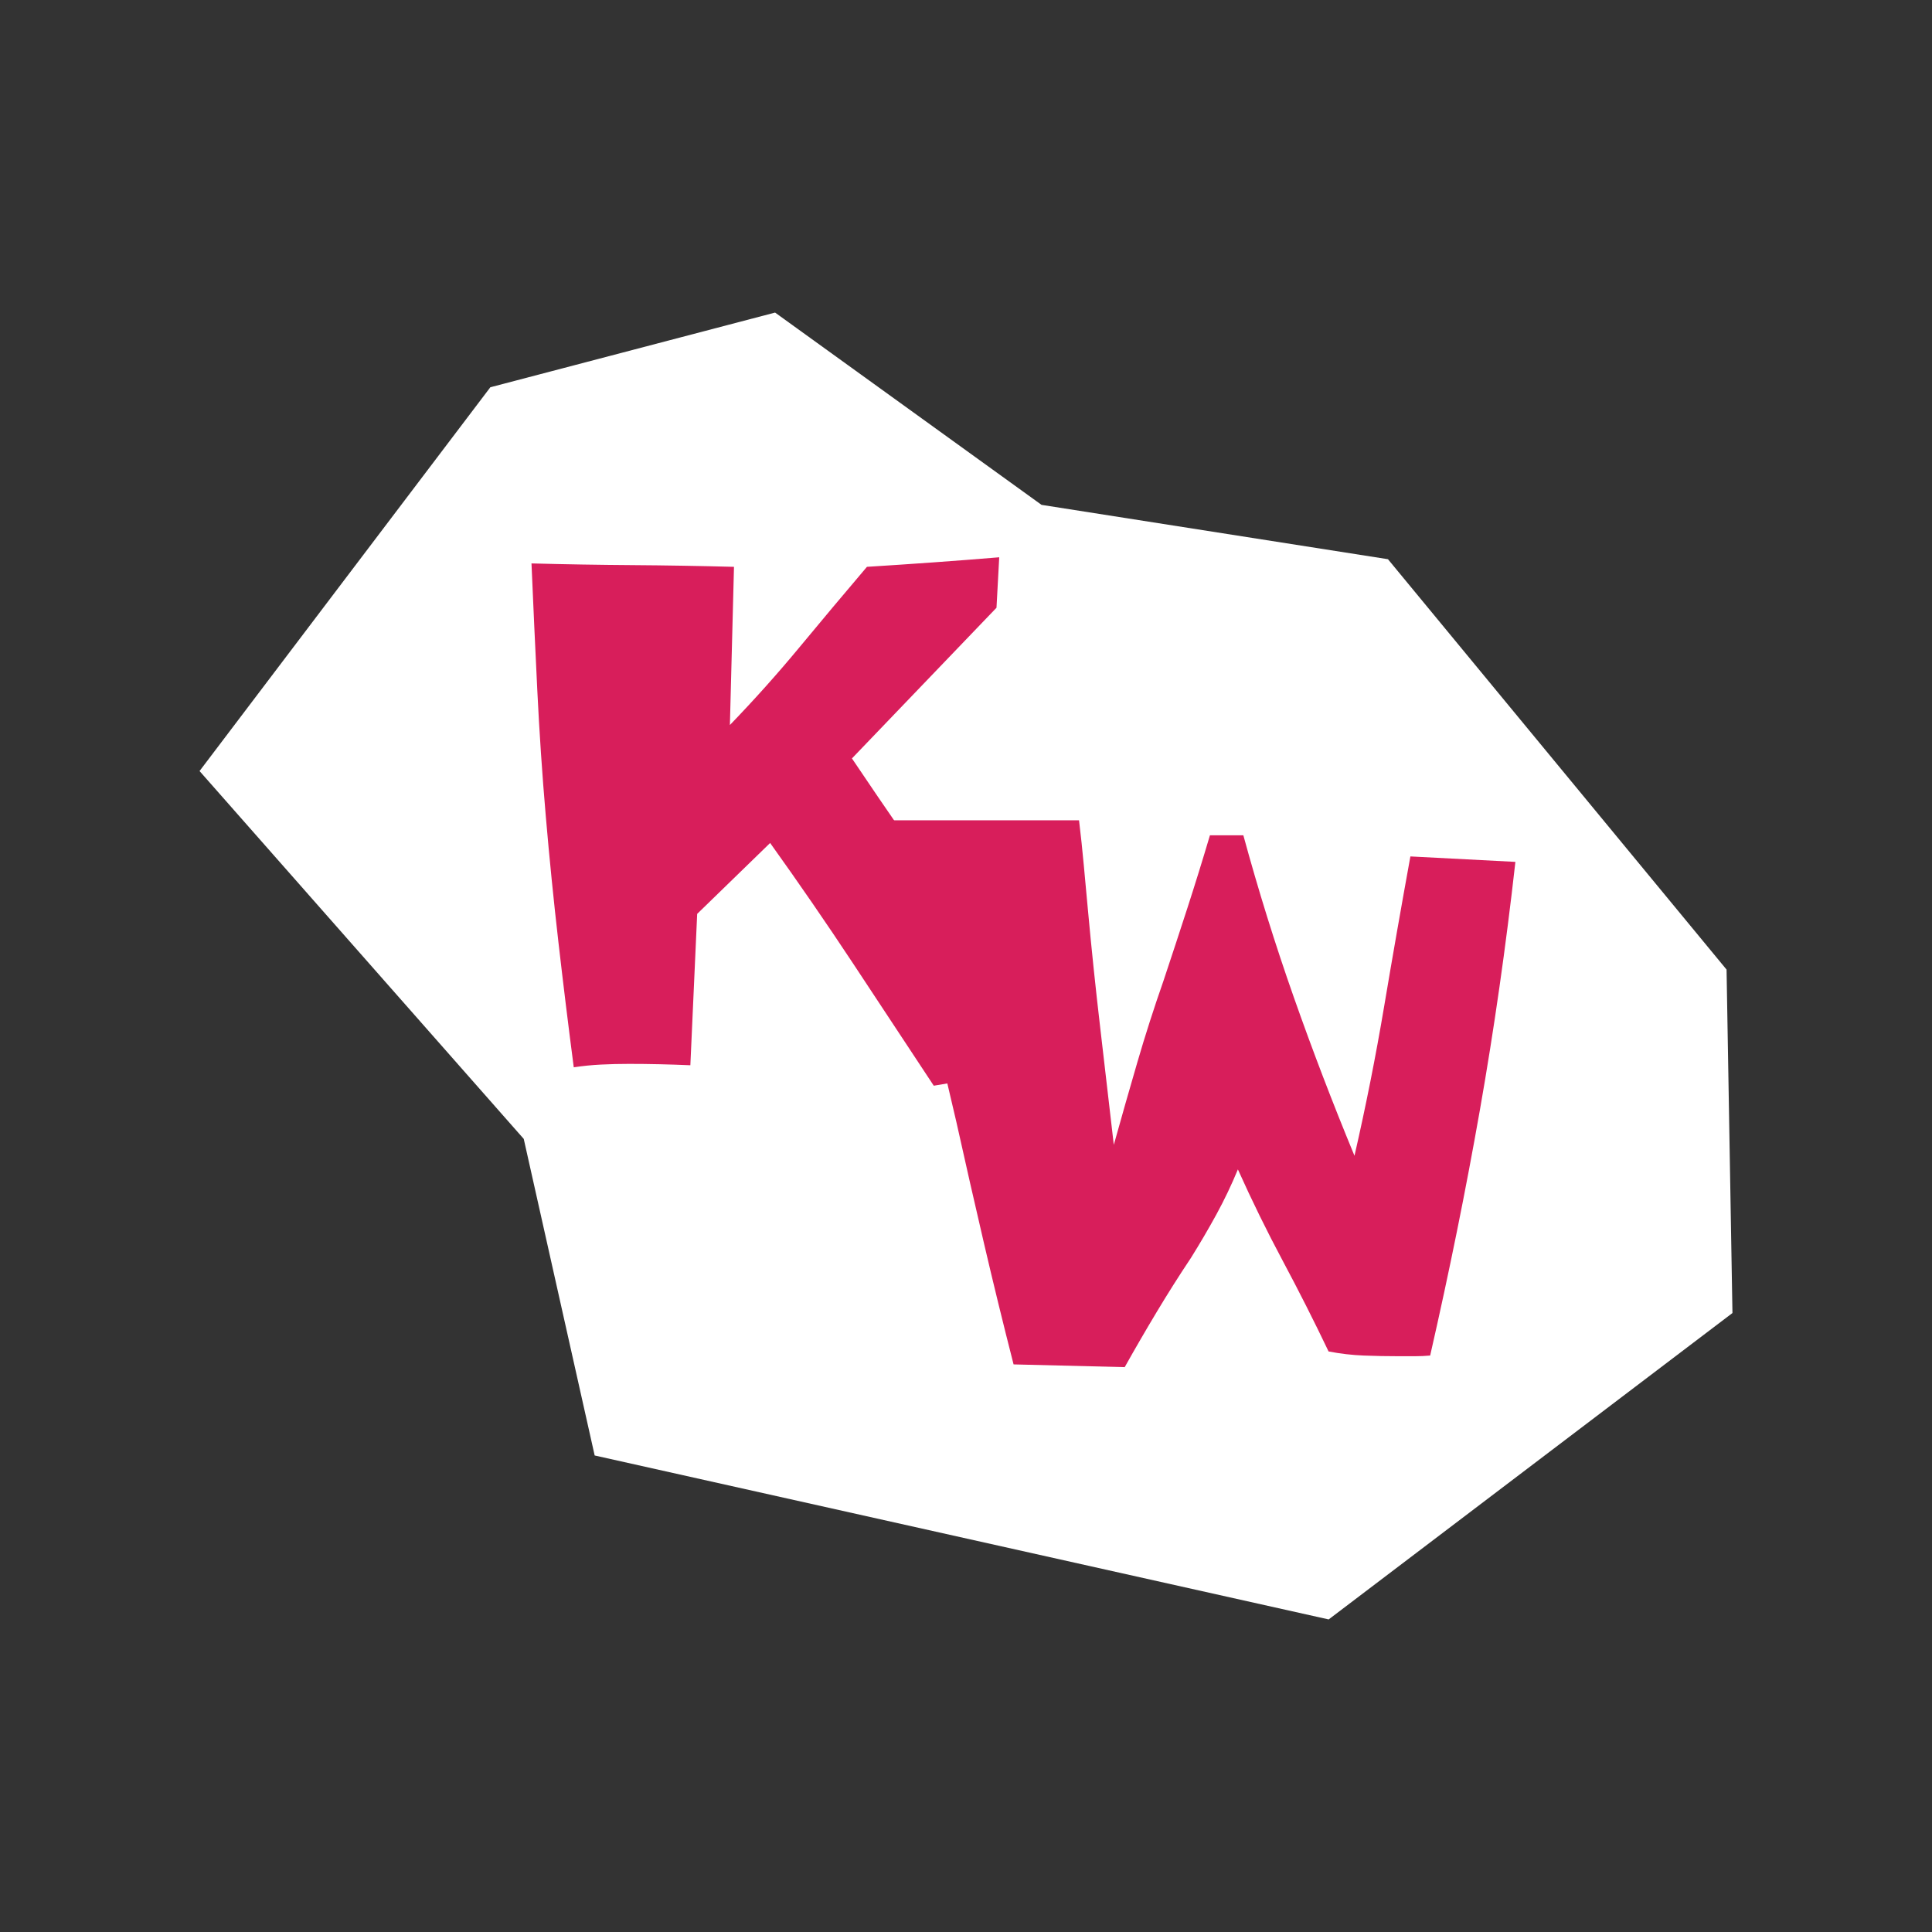 <?xml version="1.0" encoding="UTF-8"?>
<svg id="Layer_1" data-name="Layer 1" xmlns="http://www.w3.org/2000/svg" viewBox="0 0 512 512">
  <rect x="0" y="0" width="512" height="512" fill="#333333" stroke="none"/>
  <polygon points="205.407 82.836 129.947 102.627 52.882 204.332 138.797 301.821 157.593 385.717 352.111 429.164 459.118 347.965 457.556 256.948 367.824 148.196 276.017 133.793 205.407 82.836" style="fill: #fff; stroke-width: 0px;"/>
  <path d="m282.154,280.859c-5.782,1.324-11.536,2.558-17.256,3.704-5.724,1.145-11.536,2.197-17.438,3.162-7.228-10.96-14.365-21.773-21.412-32.435-7.047-10.661-14.365-21.291-21.954-31.892l-19.334,18.792-1.807,40.114c-2.772-.121-5.512-.211-8.222-.271-2.711-.062-5.393-.091-8.041-.091-2.529,0-5,.06-7.408.181-2.411.119-4.819.361-7.228.723-1.446-11.081-2.801-22.135-4.065-33.157-1.266-11.022-2.381-22.135-3.343-33.338-.966-11.203-1.717-22.375-2.259-33.519-.542-11.141-1.057-22.316-1.536-33.519,9.034.243,17.979.392,26.833.452,8.854.062,17.798.212,26.833.452l-1.085,41.921c6.506-6.745,12.649-13.611,18.431-20.599,5.782-6.985,11.745-14.094,17.889-21.322,5.782-.361,11.624-.751,17.527-1.174,5.901-.421,11.745-.873,17.527-1.355l-.723,13.372-38.307,39.933c9.153,13.614,18.399,26.985,27.736,40.114,9.334,13.131,18.882,26.381,28.64,39.752Z" style="fill: #d81e5b; stroke-width: 0px;"/>
  <path d="m401.595,228.41c-2.529,22.527-5.663,44.423-9.396,65.683-3.735,21.262-8.131,42.977-13.19,65.14-1.327.121-2.711.181-4.156.181h-4.156c-3.134,0-6.233-.06-9.306-.181-3.071-.119-6.174-.48-9.306-1.084-3.856-8.069-7.891-16.051-12.106-23.942-4.218-7.888-8.193-15.991-11.926-24.303-1.688,4.097-3.585,8.071-5.691,11.926-2.109,3.856-4.368,7.71-6.776,11.564-3.134,4.697-6.144,9.458-9.034,14.274-2.892,4.819-5.723,9.698-8.492,14.636l-29.453-.723c-2.772-10.842-5.393-21.562-7.86-32.163-2.471-10.599-4.909-21.321-7.318-32.163-3.134-13.49-6.354-26.833-9.667-40.024-3.314-13.19-6.716-26.471-10.209-39.843h52.401c.479,3.976.903,7.951,1.265,11.926.361,3.976.723,7.891,1.084,11.745.963,10.48,2.047,20.87,3.252,31.17,1.203,10.3,2.409,20.689,3.614,31.17,2.047-7.347,4.125-14.637,6.234-21.864,2.105-7.228,4.427-14.455,6.956-21.684,2.169-6.505,4.274-12.919,6.324-19.244,2.047-6.324,4.035-12.739,5.963-19.244h8.854c3.975,14.577,8.43,28.882,13.371,42.915,4.938,14.034,10.3,28.038,16.081,42.011,3.01-13.128,5.63-26.319,7.86-39.571,2.228-13.25,4.546-26.5,6.957-39.753l27.826,1.445Z" style="fill: #d81e5b; stroke-width: 0px;"/>
</svg>
